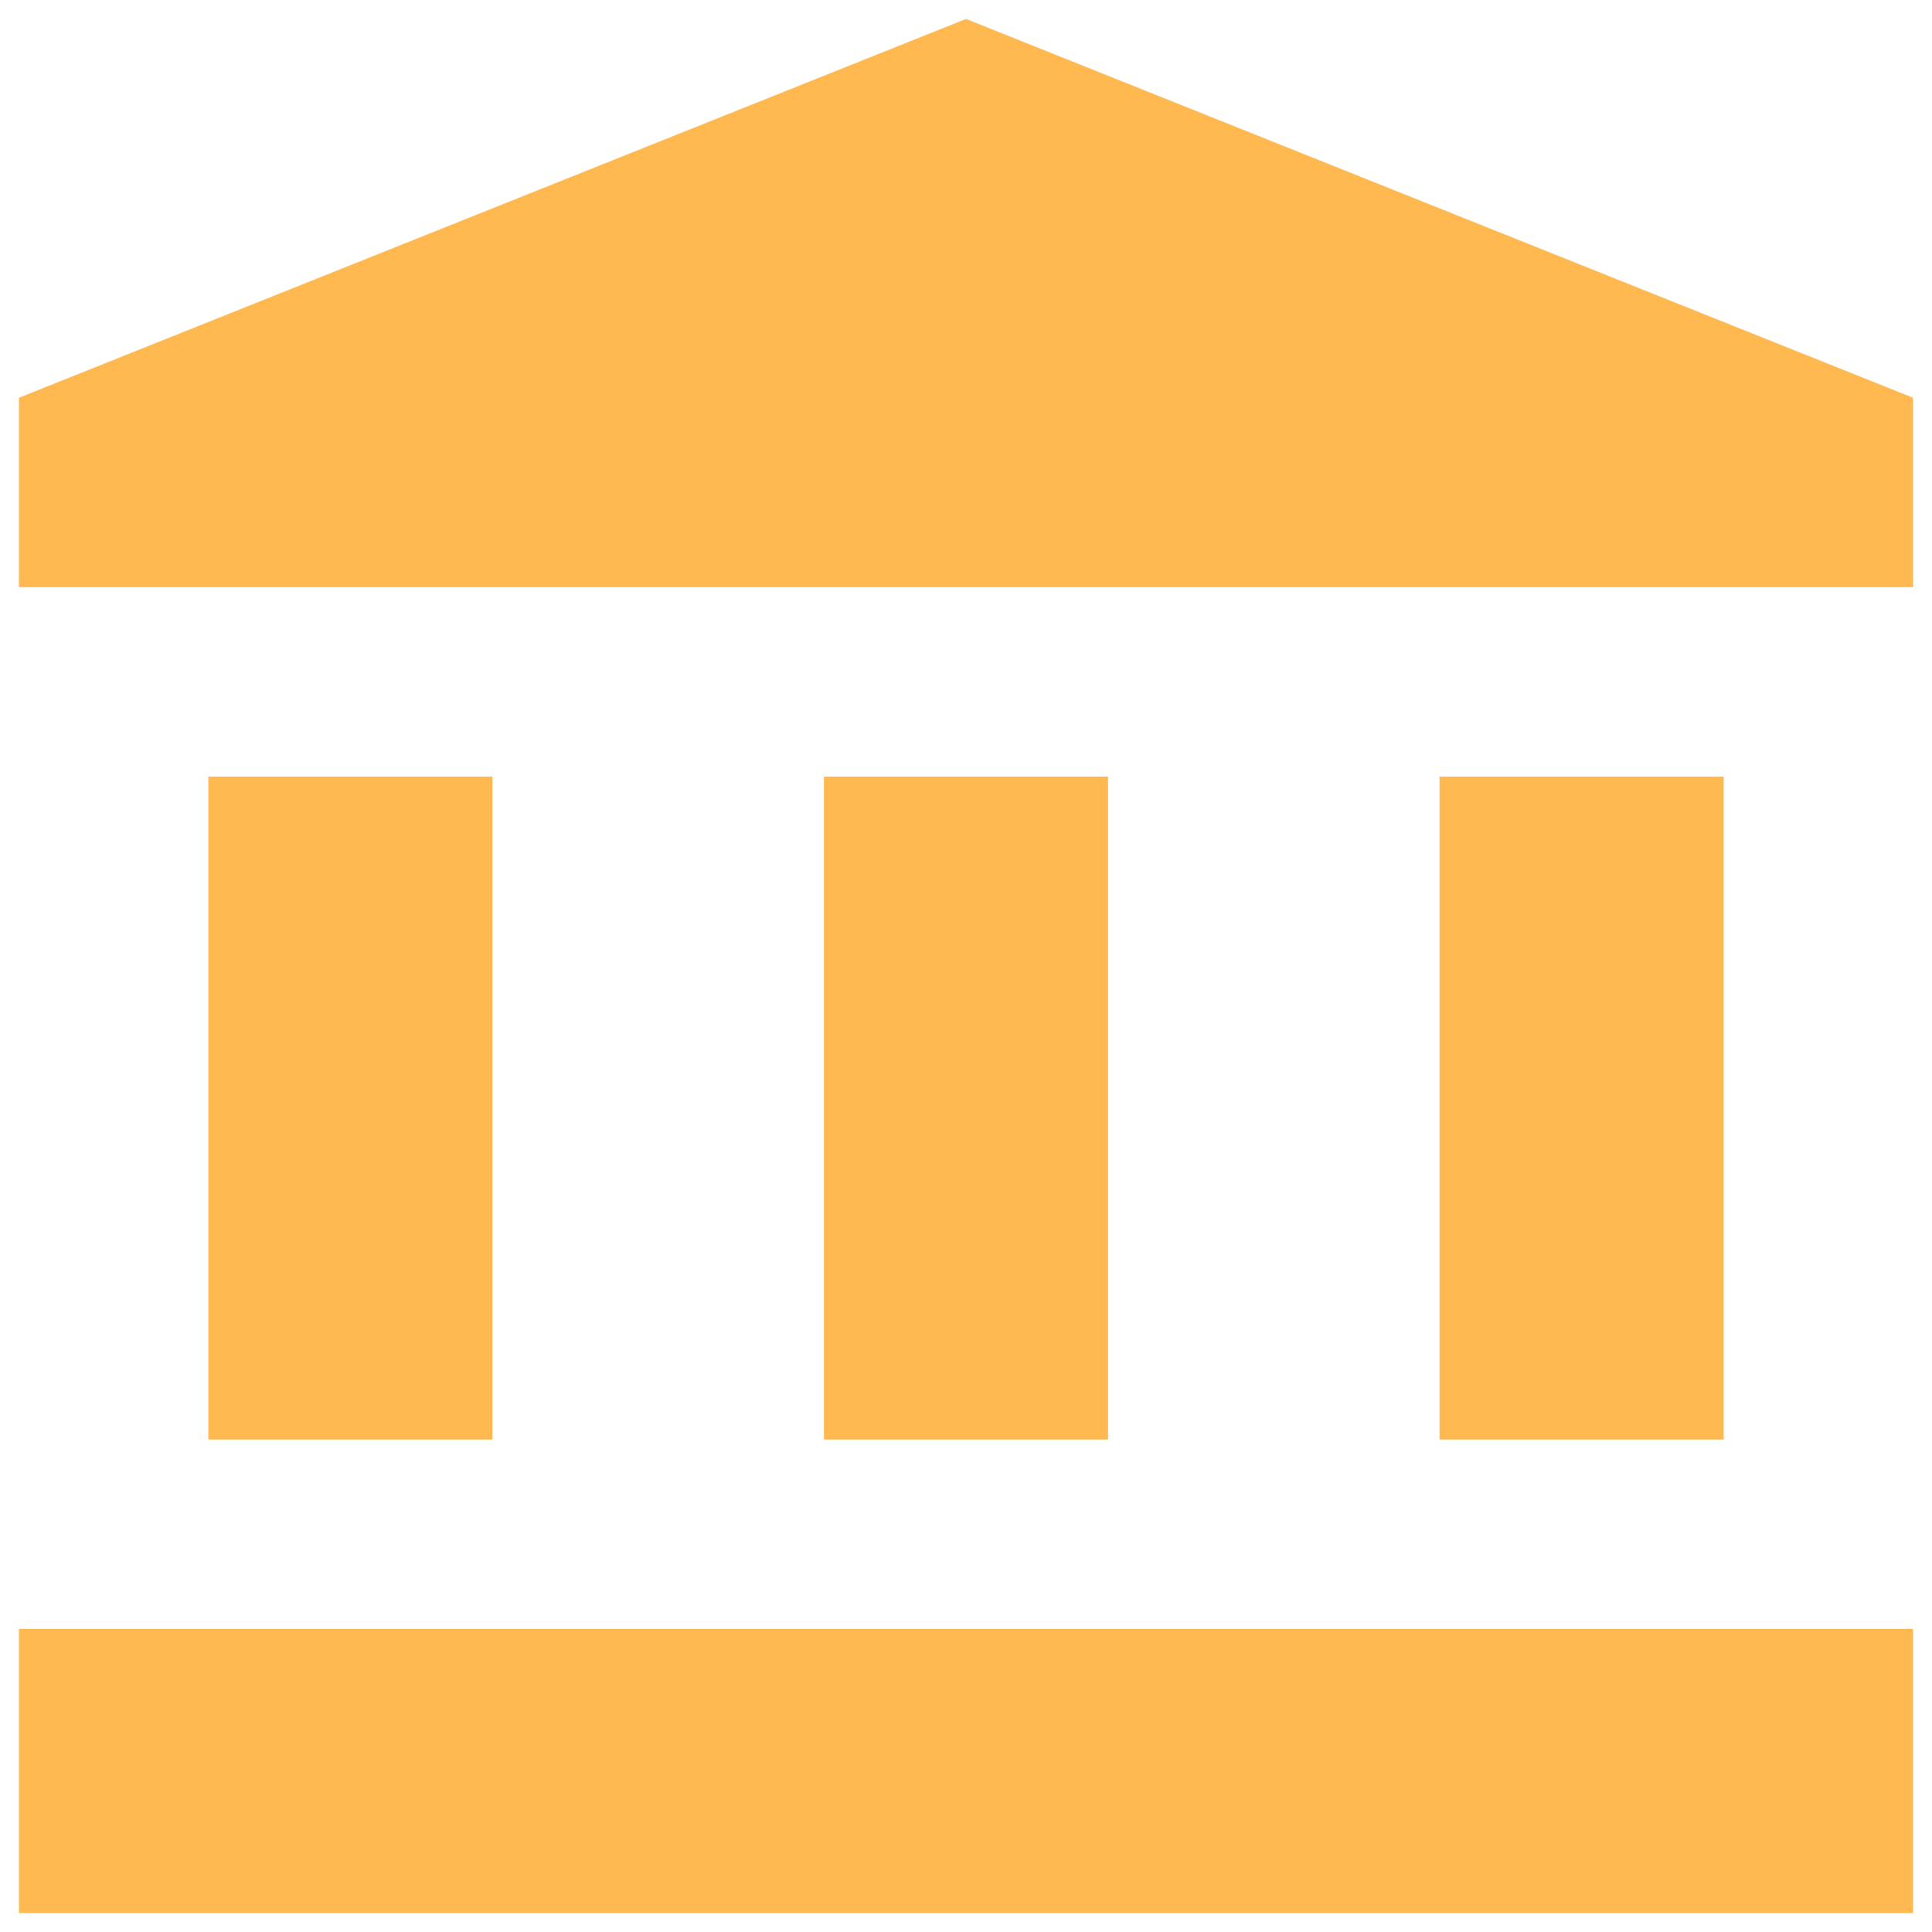 <svg width="68" height="68" viewBox="0 0 68 68" fill="none" xmlns="http://www.w3.org/2000/svg">
<path d="M0.667 57.333H67.333V67.333H0.667V57.333ZM34 0.667L0.667 14V20.667H67.333V14L34 0.667ZM50.667 27.333H60.667V50.667H50.667V27.333ZM29 27.333H39V50.667H29V27.333ZM7.333 27.333H17.333V50.667H7.333V27.333Z" fill="#FFB950"/>
</svg>
